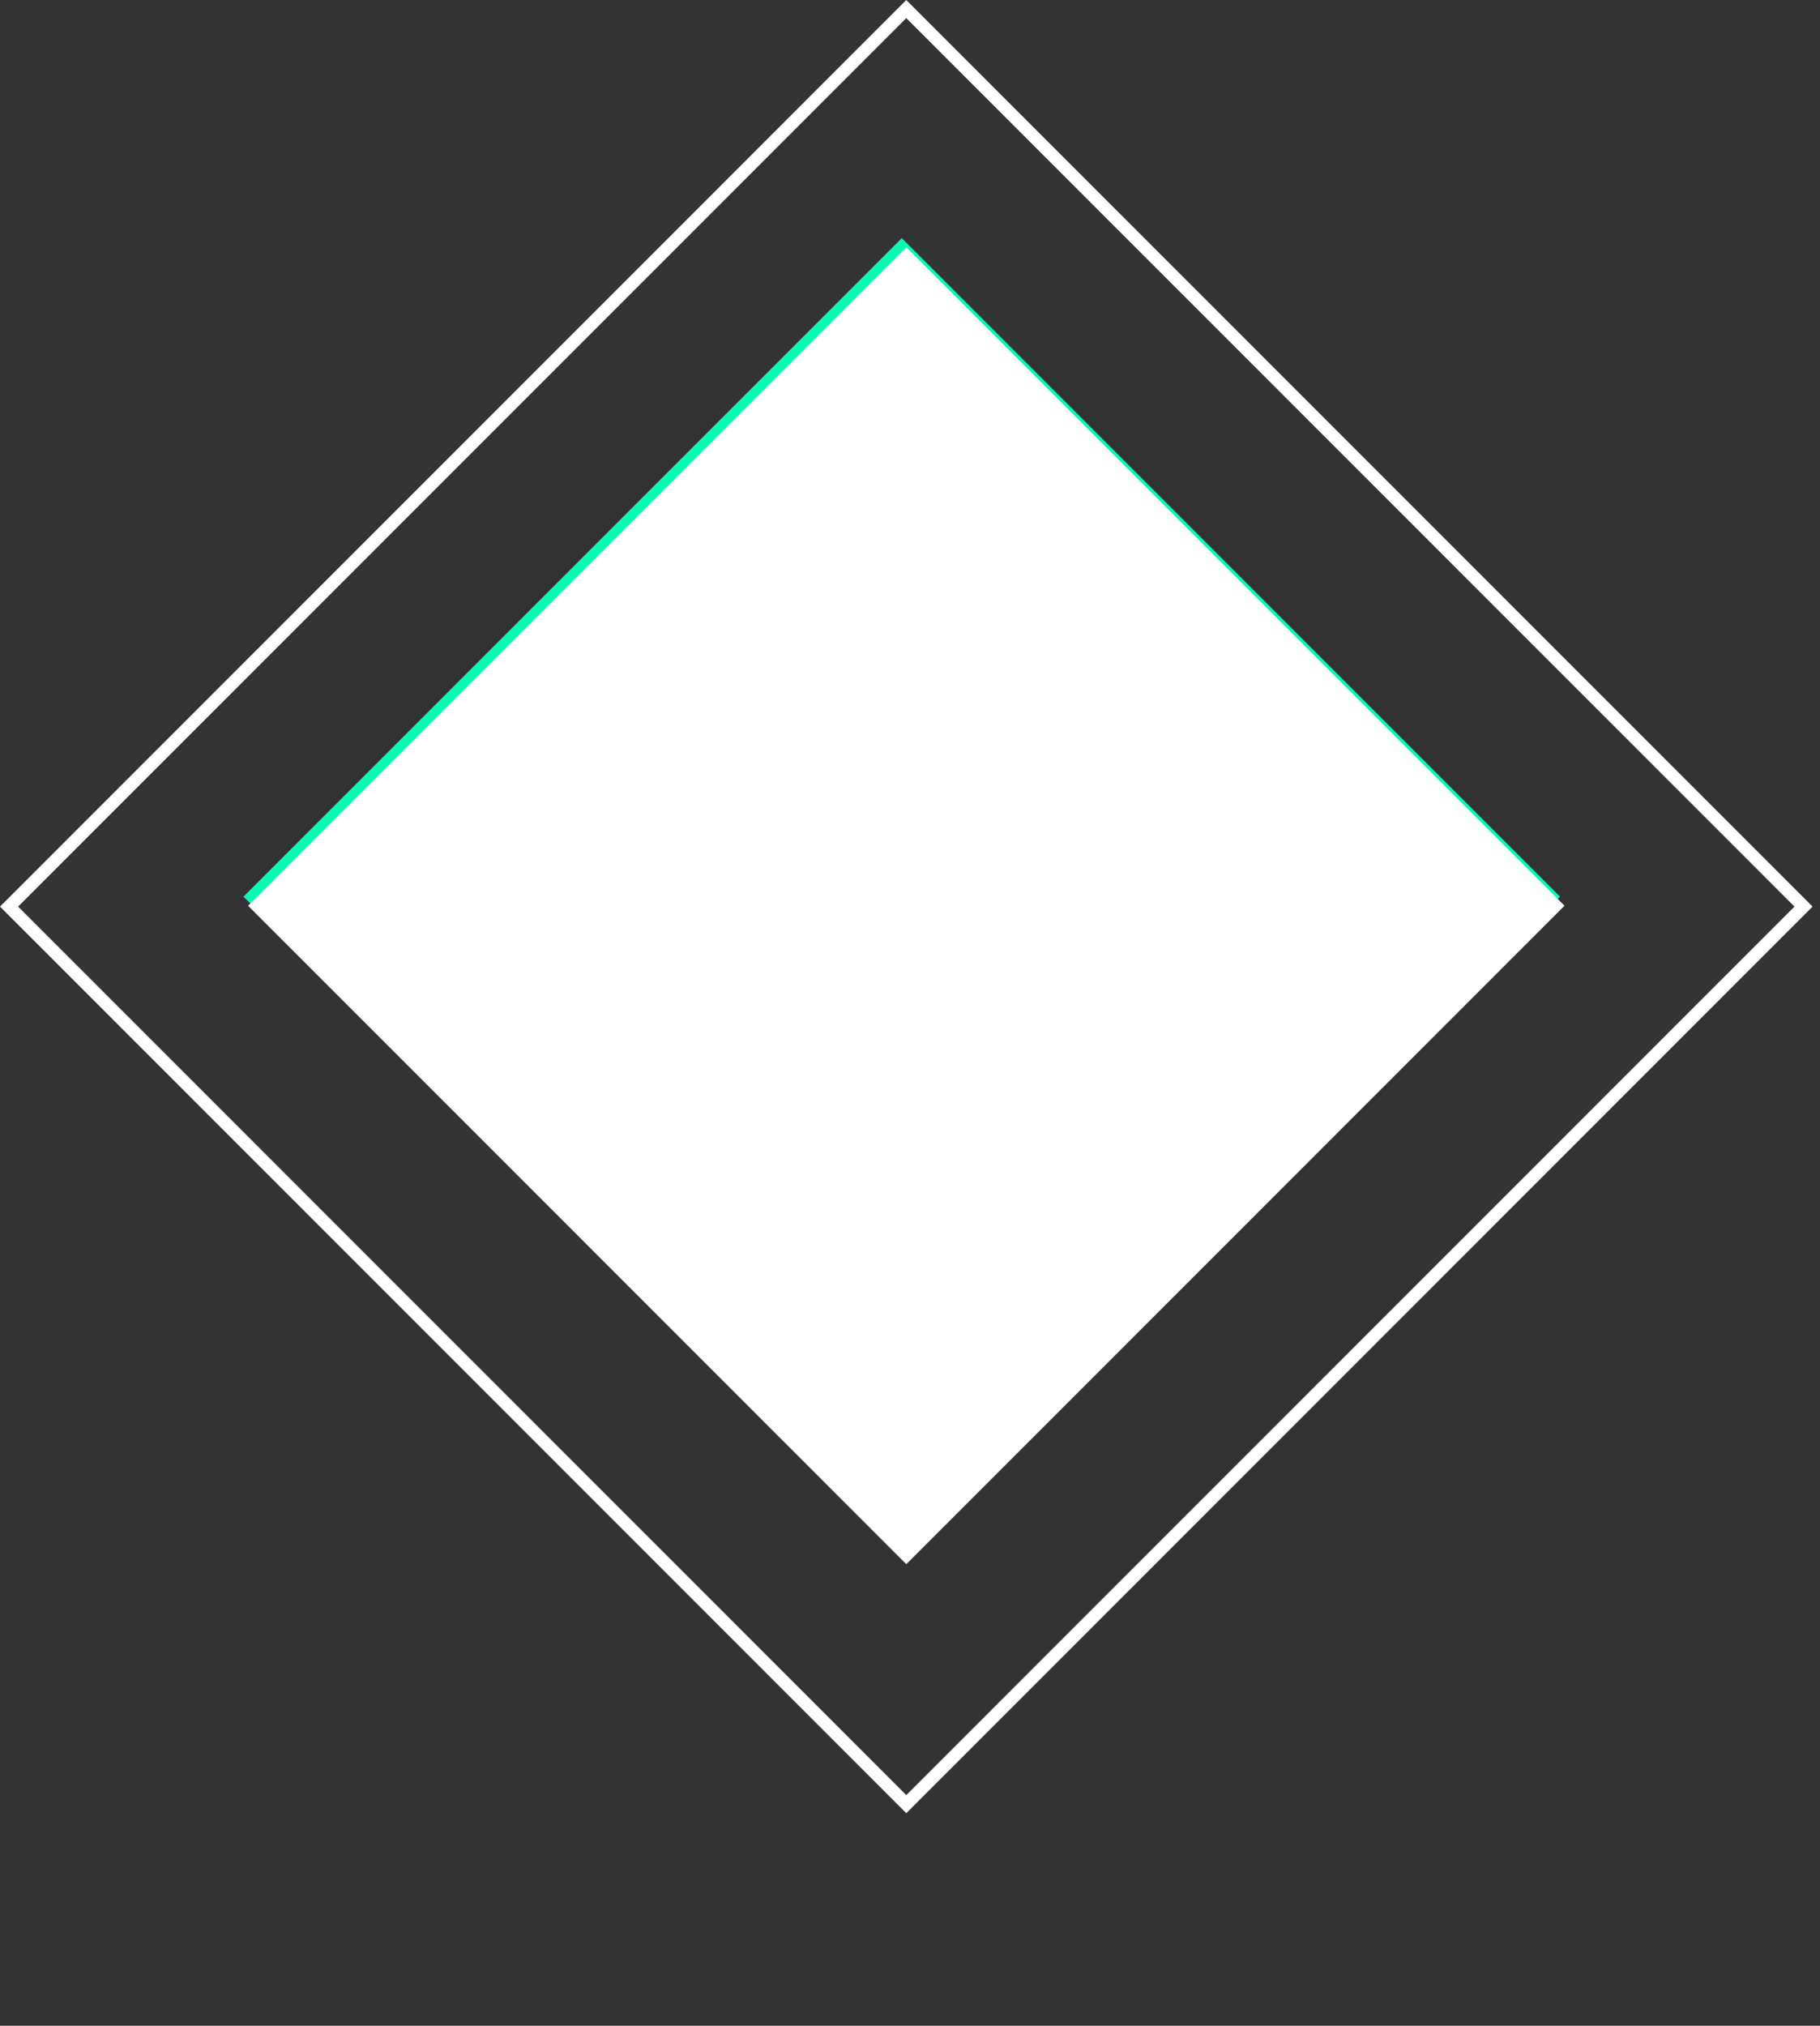 <svg width="142" height="158" viewBox="0 0 142 158" fill="none" xmlns="http://www.w3.org/2000/svg">
    <rect x="0" y="0" width="142" height="158" fill="#333333" stroke="none"/>
    <rect x="70.711" y="0.707" width="99" height="99" transform="rotate(45 70.711 0.707)" stroke="white"/>
    <rect x="70.355" y="18.579" width="72.627" height="72.627" transform="rotate(45 70.355 18.579)" fill="#FF00D6"/>
    <rect x="70.356" y="18.579" width="72.627" height="72.627" transform="rotate(45 70.356 18.579)" fill="#00FFB2"/>
    <rect x="70.711" y="19.996" width="71.627" height="71.627" transform="rotate(45 70.711 19.996)" fill="white" stroke="white"/>
</svg>
